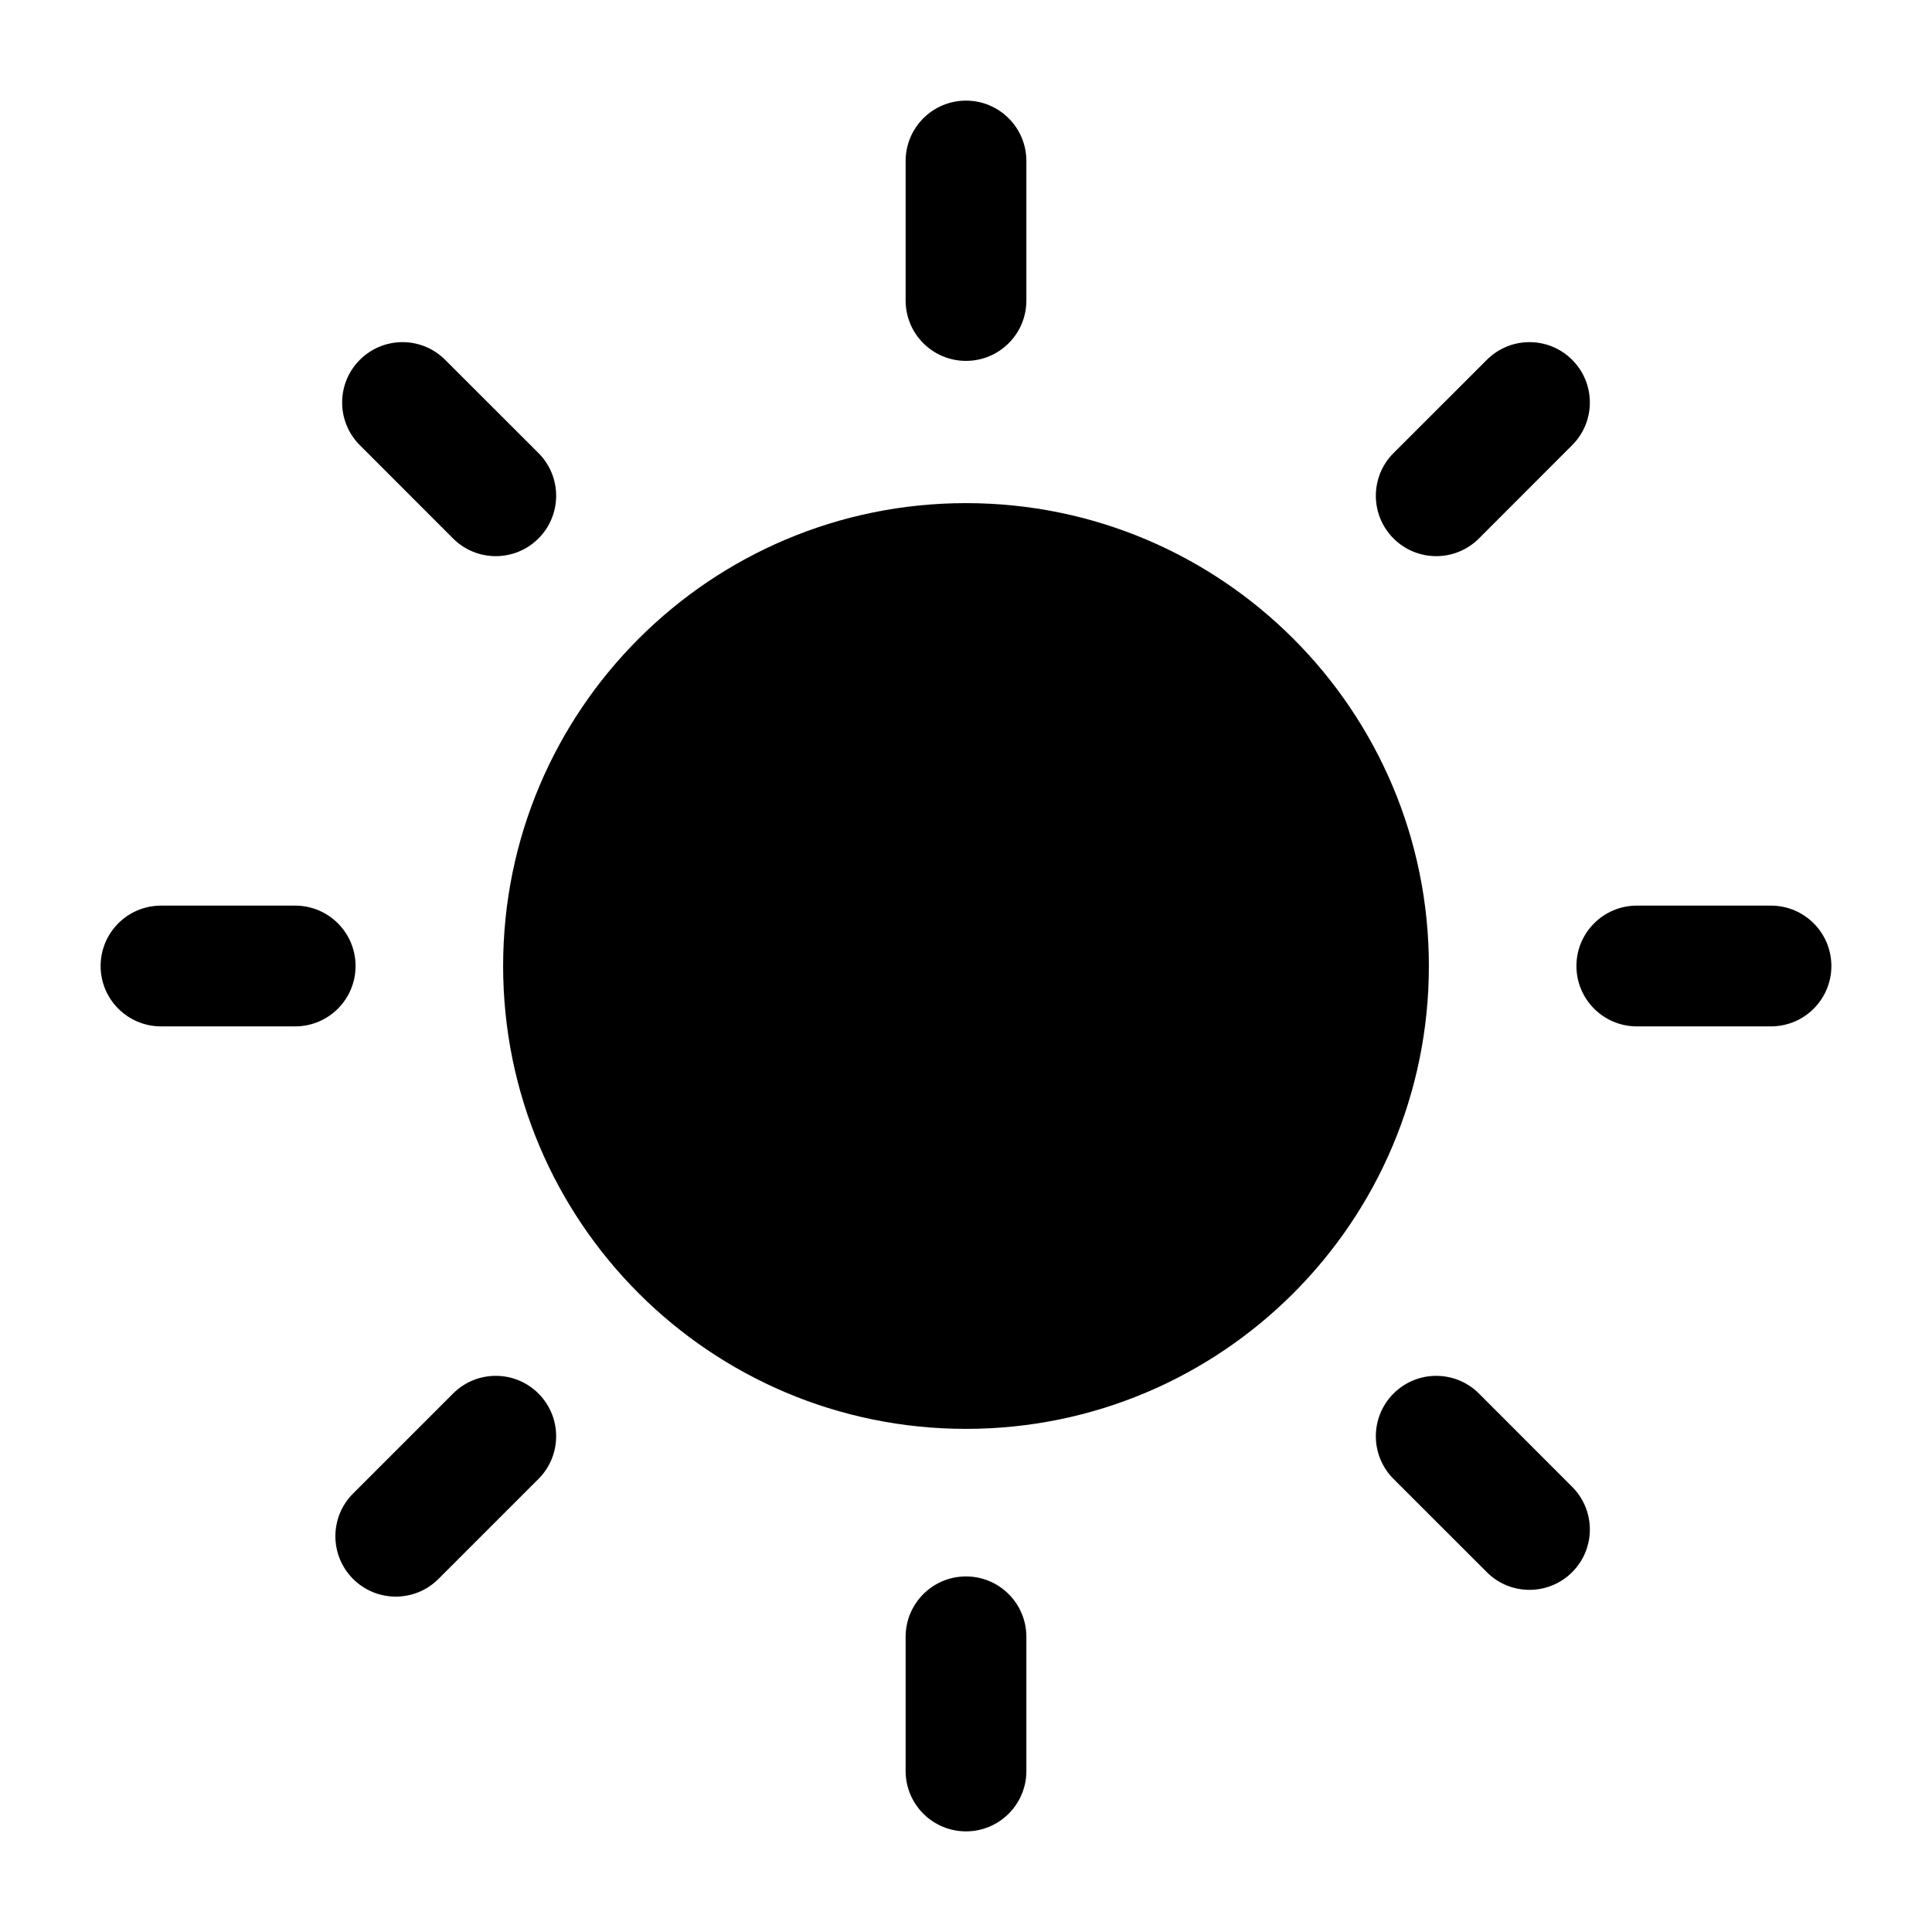 <svg width="24" height="24" viewBox="0 0 24 24" fill="none" xmlns="http://www.w3.org/2000/svg">
<path fill-rule="evenodd" clip-rule="evenodd" d="M12 1.25C12.414 1.25 12.75 1.586 12.75 2V3.733C12.75 4.148 12.414 4.483 12 4.483C11.586 4.483 11.25 4.148 11.25 3.733V2C11.25 1.586 11.586 1.25 12 1.25ZM19.53 4.47C19.823 4.763 19.823 5.237 19.53 5.53L18.372 6.689C18.079 6.982 17.604 6.982 17.311 6.689C17.018 6.396 17.018 5.921 17.311 5.628L18.47 4.47C18.763 4.177 19.237 4.177 19.53 4.47ZM4.47 4.47C4.763 4.177 5.237 4.177 5.53 4.47L6.689 5.628C6.982 5.921 6.982 6.396 6.689 6.689C6.396 6.982 5.921 6.982 5.628 6.689L4.47 5.53C4.177 5.237 4.177 4.763 4.47 4.47ZM1.25 12C1.25 11.586 1.586 11.25 2 11.25H3.667C4.081 11.25 4.417 11.586 4.417 12C4.417 12.414 4.081 12.75 3.667 12.75H2C1.586 12.75 1.25 12.414 1.25 12ZM19.583 12C19.583 11.586 19.919 11.25 20.333 11.25H22C22.414 11.25 22.75 11.586 22.75 12C22.75 12.414 22.414 12.75 22 12.75H20.333C19.919 12.75 19.583 12.414 19.583 12ZM6.689 17.311C6.982 17.604 6.982 18.079 6.689 18.372L5.447 19.614C5.154 19.907 4.679 19.907 4.386 19.614C4.093 19.321 4.093 18.846 4.386 18.553L5.628 17.311C5.921 17.018 6.396 17.018 6.689 17.311ZM17.311 17.311C17.604 17.018 18.079 17.018 18.372 17.311L19.53 18.47C19.823 18.763 19.823 19.237 19.53 19.53C19.237 19.823 18.762 19.823 18.47 19.53L17.311 18.372C17.018 18.079 17.018 17.604 17.311 17.311ZM12 19.583C12.414 19.583 12.75 19.919 12.75 20.333V22C12.75 22.414 12.414 22.75 12 22.75C11.586 22.75 11.25 22.414 11.25 22V20.333C11.25 19.919 11.586 19.583 12 19.583Z" fill="black"/>
<path fill-rule="evenodd" clip-rule="evenodd" d="M6.25 12C6.25 8.824 8.824 6.25 12 6.25C15.176 6.25 17.75 8.824 17.75 12C17.75 15.176 15.176 17.75 12 17.75C8.824 17.75 6.25 15.176 6.25 12Z" fill="black"/>
</svg>
